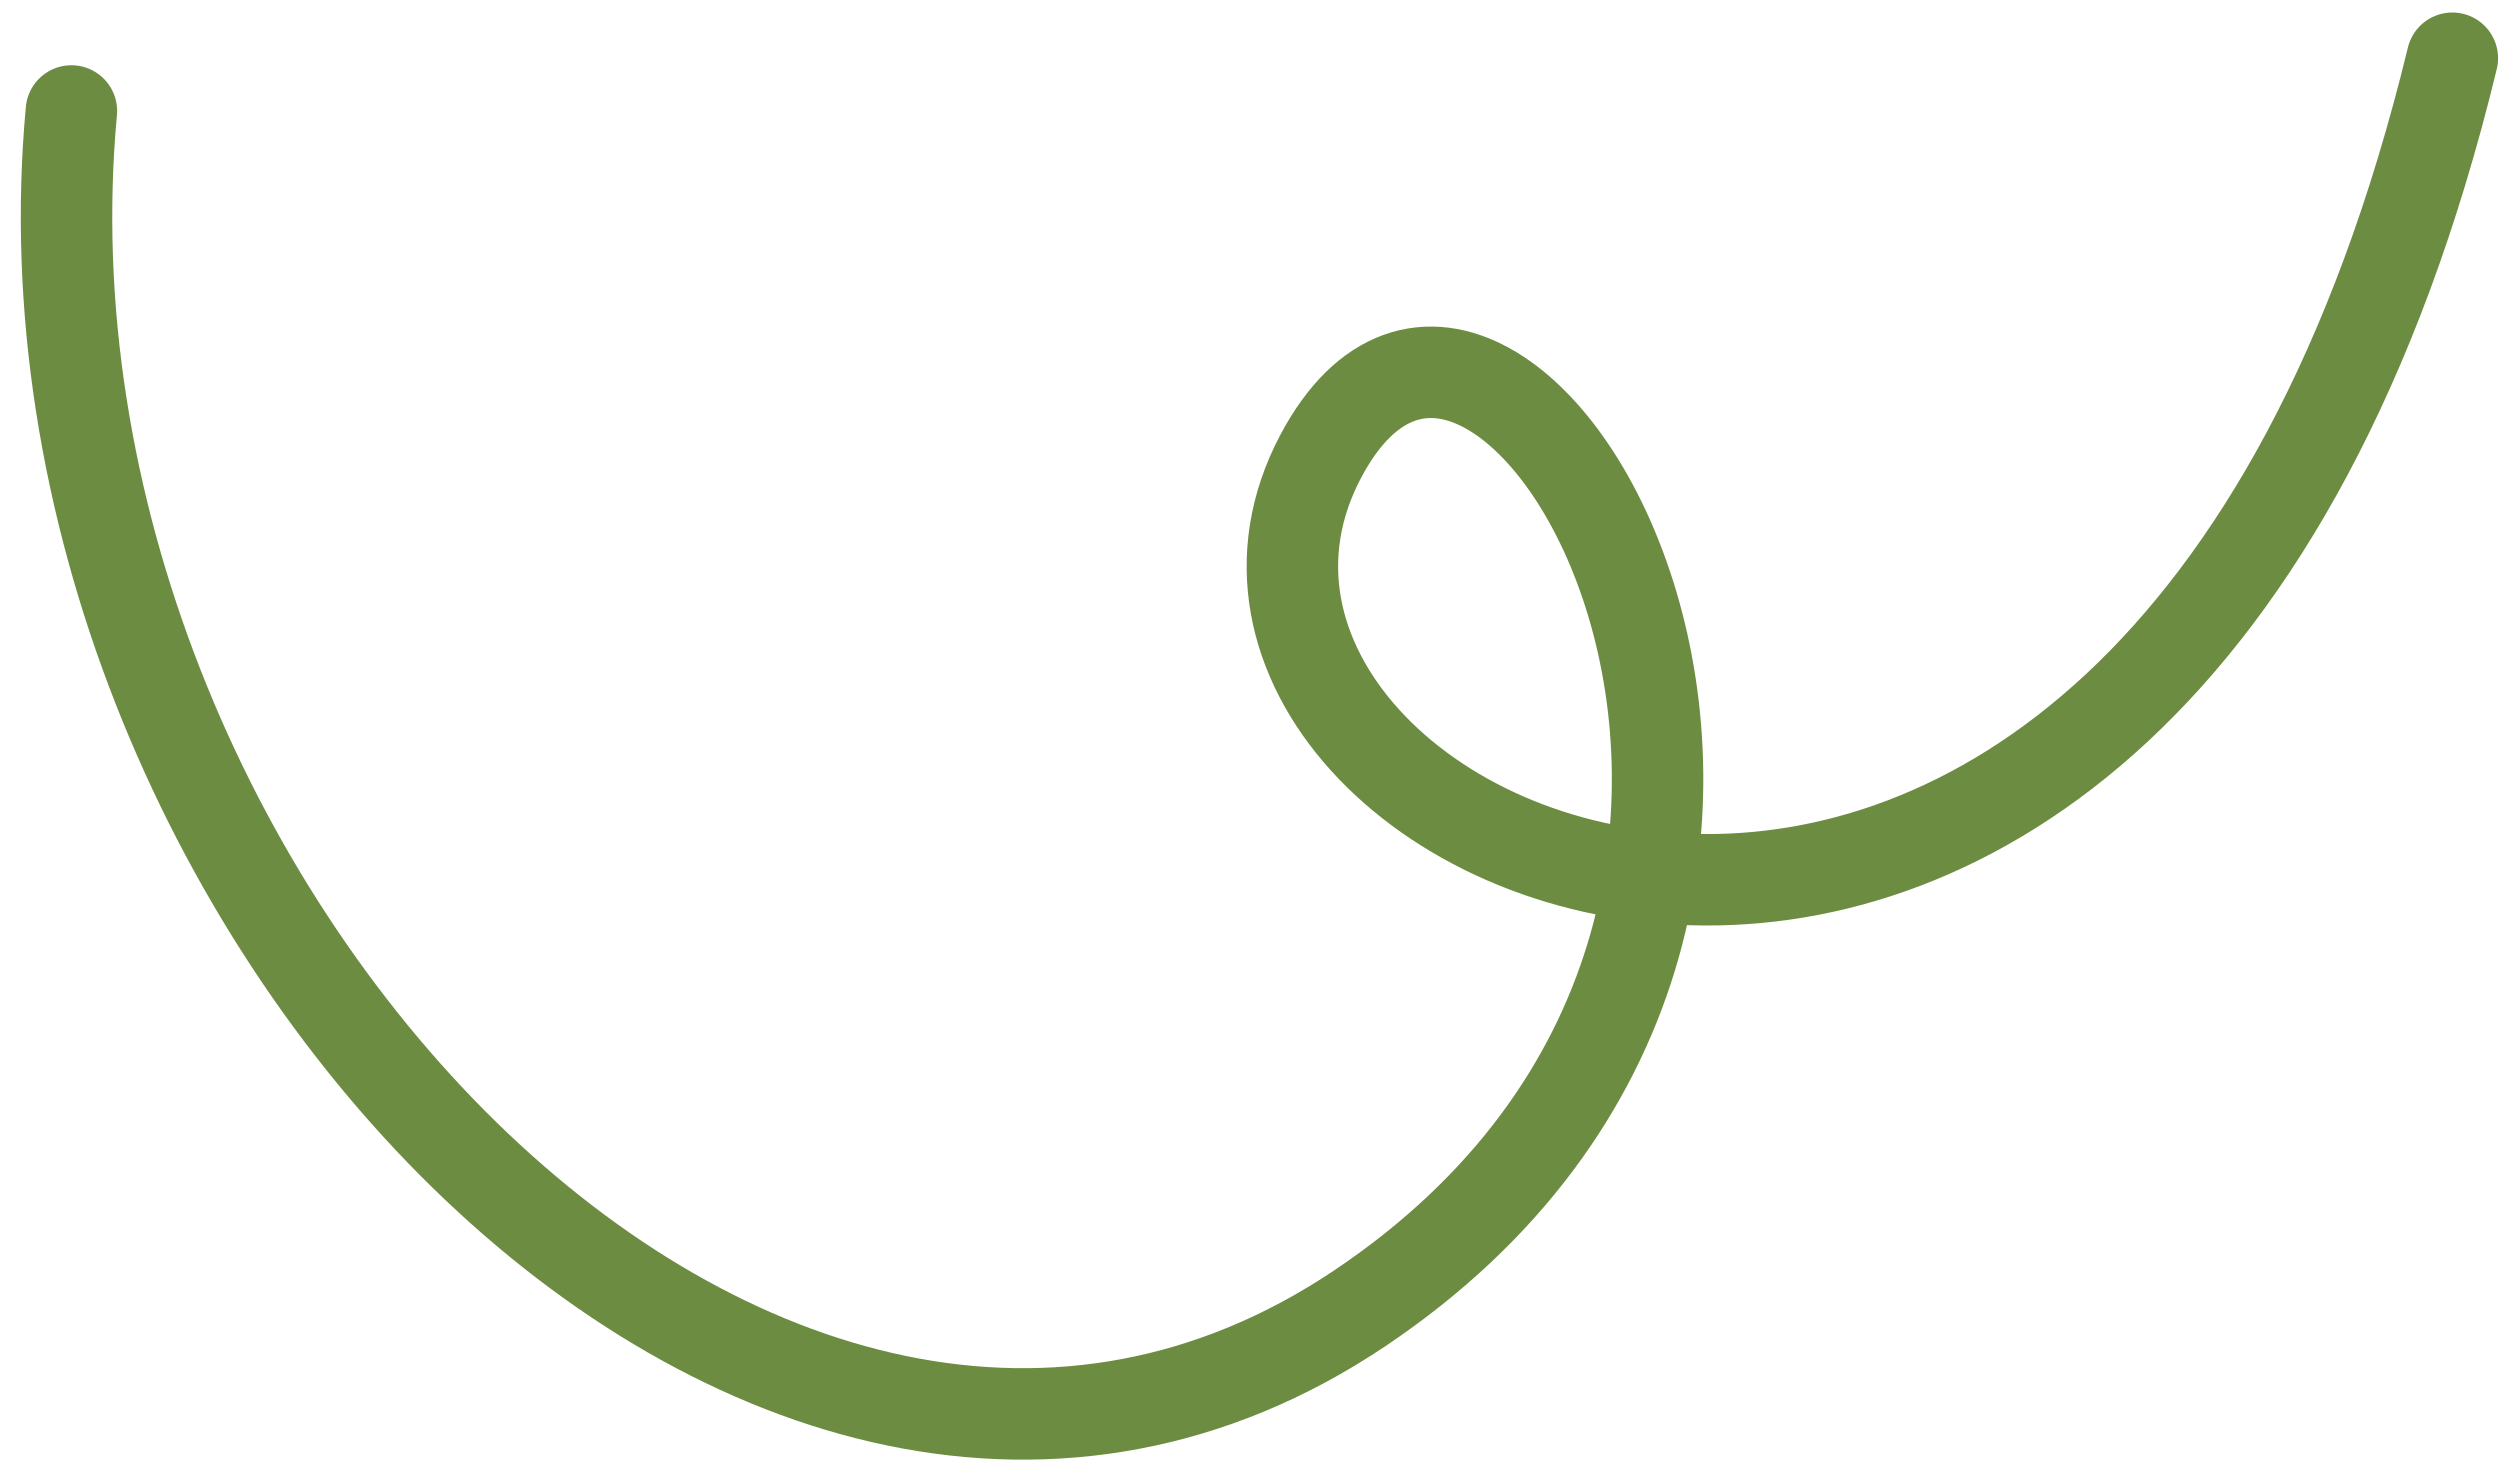 <svg width="82" height="48" viewBox="0 0 82 48" fill="none" xmlns="http://www.w3.org/2000/svg">
<path d="M80.437 1.91C70.42 43.207 36.35 28.101 43.323 14.961C49.295 3.708 64.163 29.793 44.599 42.913C25.036 56.033 -0.057 29.47 2.342 3.64" stroke="#6C8C42" stroke-width="3" stroke-linecap="round"/>
</svg>
